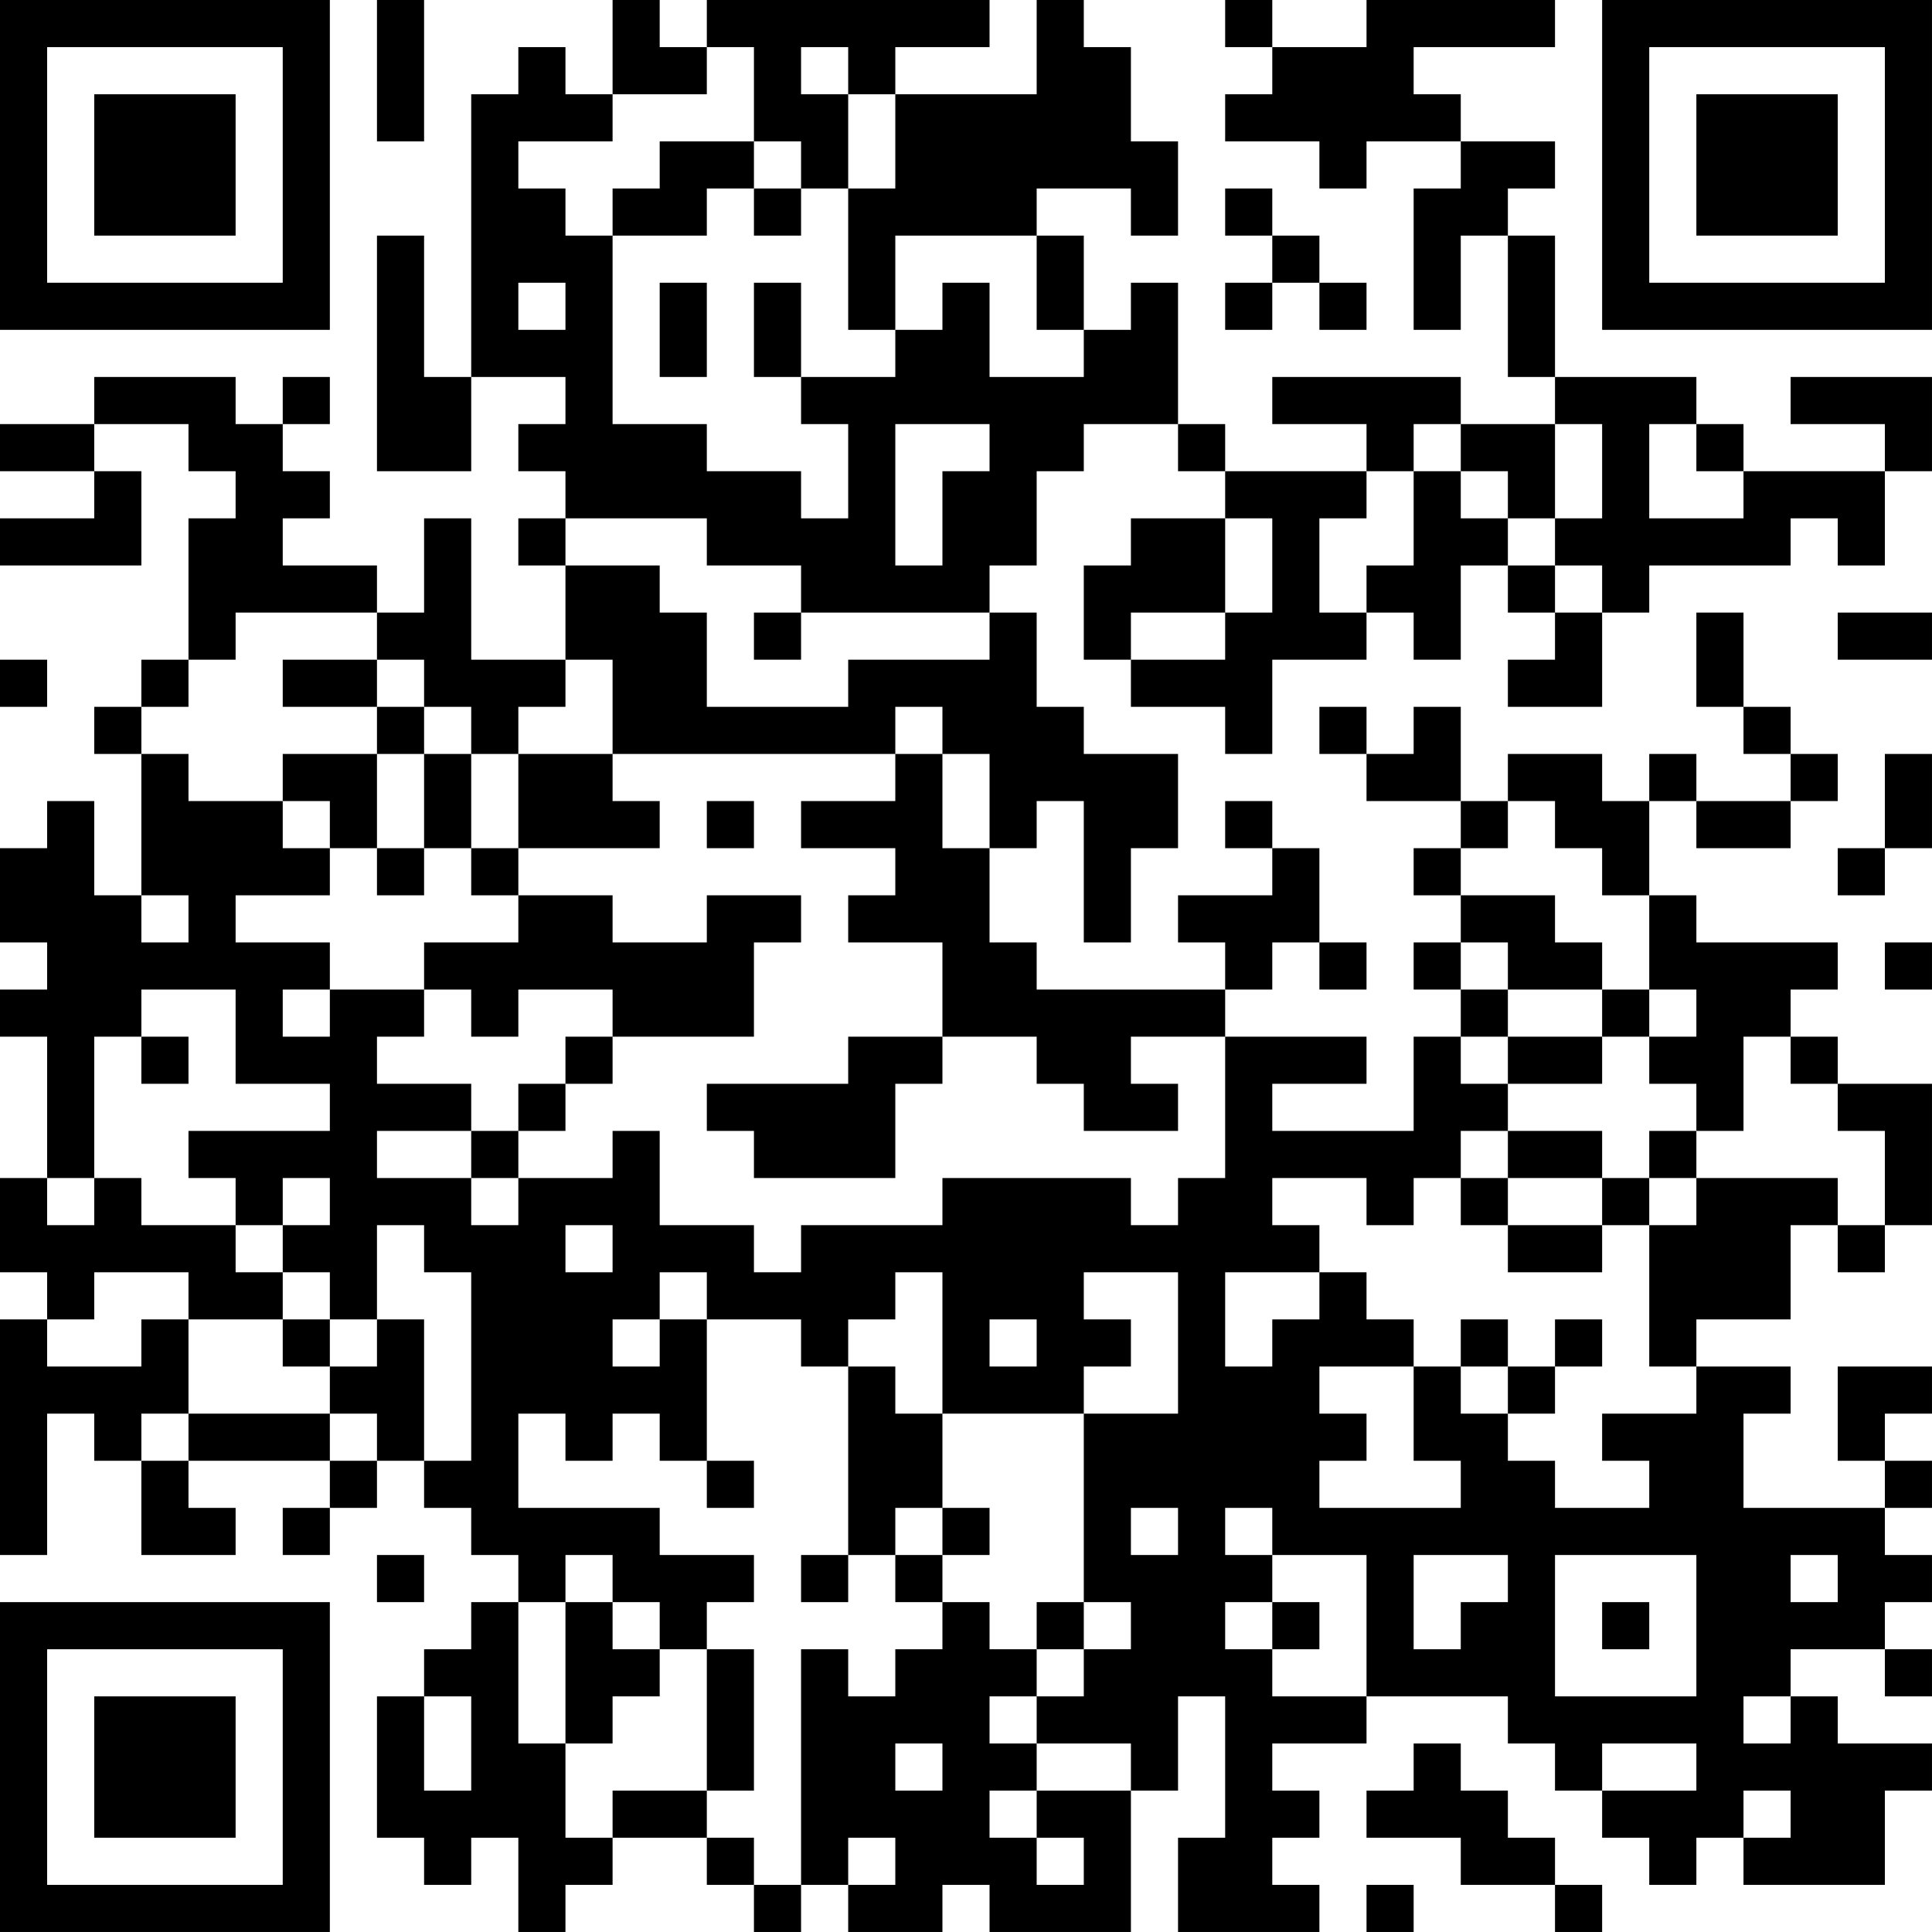 <?xml version="1.0" encoding="UTF-8"?>
<svg xmlns="http://www.w3.org/2000/svg" version="1.1" width="200" height="200" viewBox="0 0 200 200"><rect x="0" y="0" width="200" height="200" fill="#ffffff"/><g transform="scale(4.878)"><g transform="translate(0,0)"><path fill-rule="evenodd" d="M8 0L8 3L9 3L9 0ZM13 0L13 2L12 2L12 1L11 1L11 2L10 2L10 8L9 8L9 5L8 5L8 10L10 10L10 8L12 8L12 9L11 9L11 10L12 10L12 11L11 11L11 12L12 12L12 14L10 14L10 11L9 11L9 13L8 13L8 12L6 12L6 11L7 11L7 10L6 10L6 9L7 9L7 8L6 8L6 9L5 9L5 8L2 8L2 9L0 9L0 10L2 10L2 11L0 11L0 12L3 12L3 10L2 10L2 9L4 9L4 10L5 10L5 11L4 11L4 14L3 14L3 15L2 15L2 16L3 16L3 19L2 19L2 17L1 17L1 18L0 18L0 20L1 20L1 21L0 21L0 22L1 22L1 25L0 25L0 27L1 27L1 28L0 28L0 33L1 33L1 30L2 30L2 31L3 31L3 33L5 33L5 32L4 32L4 31L7 31L7 32L6 32L6 33L7 33L7 32L8 32L8 31L9 31L9 32L10 32L10 33L11 33L11 34L10 34L10 35L9 35L9 36L8 36L8 39L9 39L9 40L10 40L10 39L11 39L11 41L12 41L12 40L13 40L13 39L15 39L15 40L16 40L16 41L17 41L17 40L18 40L18 41L20 41L20 40L21 40L21 41L24 41L24 38L25 38L25 36L26 36L26 39L25 39L25 41L28 41L28 40L27 40L27 39L28 39L28 38L27 38L27 37L29 37L29 36L32 36L32 37L33 37L33 38L34 38L34 39L35 39L35 40L36 40L36 39L37 39L37 40L40 40L40 38L41 38L41 37L39 37L39 36L38 36L38 35L40 35L40 36L41 36L41 35L40 35L40 34L41 34L41 33L40 33L40 32L41 32L41 31L40 31L40 30L41 30L41 29L39 29L39 31L40 31L40 32L37 32L37 30L38 30L38 29L36 29L36 28L38 28L38 26L39 26L39 27L40 27L40 26L41 26L41 23L39 23L39 22L38 22L38 21L39 21L39 20L36 20L36 19L35 19L35 17L36 17L36 18L38 18L38 17L39 17L39 16L38 16L38 15L37 15L37 13L36 13L36 15L37 15L37 16L38 16L38 17L36 17L36 16L35 16L35 17L34 17L34 16L32 16L32 17L31 17L31 15L30 15L30 16L29 16L29 15L28 15L28 16L29 16L29 17L31 17L31 18L30 18L30 19L31 19L31 20L30 20L30 21L31 21L31 22L30 22L30 24L27 24L27 23L29 23L29 22L26 22L26 21L27 21L27 20L28 20L28 21L29 21L29 20L28 20L28 18L27 18L27 17L26 17L26 18L27 18L27 19L25 19L25 20L26 20L26 21L22 21L22 20L21 20L21 18L22 18L22 17L23 17L23 20L24 20L24 18L25 18L25 16L23 16L23 15L22 15L22 13L21 13L21 12L22 12L22 10L23 10L23 9L25 9L25 10L26 10L26 11L24 11L24 12L23 12L23 14L24 14L24 15L26 15L26 16L27 16L27 14L29 14L29 13L30 13L30 14L31 14L31 12L32 12L32 13L33 13L33 14L32 14L32 15L34 15L34 13L35 13L35 12L38 12L38 11L39 11L39 12L40 12L40 10L41 10L41 8L38 8L38 9L40 9L40 10L37 10L37 9L36 9L36 8L33 8L33 5L32 5L32 4L33 4L33 3L31 3L31 2L30 2L30 1L33 1L33 0L29 0L29 1L27 1L27 0L26 0L26 1L27 1L27 2L26 2L26 3L28 3L28 4L29 4L29 3L31 3L31 4L30 4L30 7L31 7L31 5L32 5L32 8L33 8L33 9L31 9L31 8L27 8L27 9L29 9L29 10L26 10L26 9L25 9L25 6L24 6L24 7L23 7L23 5L22 5L22 4L24 4L24 5L25 5L25 3L24 3L24 1L23 1L23 0L22 0L22 2L19 2L19 1L21 1L21 0L15 0L15 1L14 1L14 0ZM15 1L15 2L13 2L13 3L11 3L11 4L12 4L12 5L13 5L13 9L15 9L15 10L17 10L17 11L18 11L18 9L17 9L17 8L19 8L19 7L20 7L20 6L21 6L21 8L23 8L23 7L22 7L22 5L19 5L19 7L18 7L18 4L19 4L19 2L18 2L18 1L17 1L17 2L18 2L18 4L17 4L17 3L16 3L16 1ZM14 3L14 4L13 4L13 5L15 5L15 4L16 4L16 5L17 5L17 4L16 4L16 3ZM26 4L26 5L27 5L27 6L26 6L26 7L27 7L27 6L28 6L28 7L29 7L29 6L28 6L28 5L27 5L27 4ZM11 6L11 7L12 7L12 6ZM14 6L14 8L15 8L15 6ZM16 6L16 8L17 8L17 6ZM19 9L19 12L20 12L20 10L21 10L21 9ZM30 9L30 10L29 10L29 11L28 11L28 13L29 13L29 12L30 12L30 10L31 10L31 11L32 11L32 12L33 12L33 13L34 13L34 12L33 12L33 11L34 11L34 9L33 9L33 11L32 11L32 10L31 10L31 9ZM35 9L35 11L37 11L37 10L36 10L36 9ZM12 11L12 12L14 12L14 13L15 13L15 15L18 15L18 14L21 14L21 13L17 13L17 12L15 12L15 11ZM26 11L26 13L24 13L24 14L26 14L26 13L27 13L27 11ZM5 13L5 14L4 14L4 15L3 15L3 16L4 16L4 17L6 17L6 18L7 18L7 19L5 19L5 20L7 20L7 21L6 21L6 22L7 22L7 21L9 21L9 22L8 22L8 23L10 23L10 24L8 24L8 25L10 25L10 26L11 26L11 25L13 25L13 24L14 24L14 26L16 26L16 27L17 27L17 26L20 26L20 25L24 25L24 26L25 26L25 25L26 25L26 22L24 22L24 23L25 23L25 24L23 24L23 23L22 23L22 22L20 22L20 20L18 20L18 19L19 19L19 18L17 18L17 17L19 17L19 16L20 16L20 18L21 18L21 16L20 16L20 15L19 15L19 16L13 16L13 14L12 14L12 15L11 15L11 16L10 16L10 15L9 15L9 14L8 14L8 13ZM16 13L16 14L17 14L17 13ZM39 13L39 14L41 14L41 13ZM0 14L0 15L1 15L1 14ZM6 14L6 15L8 15L8 16L6 16L6 17L7 17L7 18L8 18L8 19L9 19L9 18L10 18L10 19L11 19L11 20L9 20L9 21L10 21L10 22L11 22L11 21L13 21L13 22L12 22L12 23L11 23L11 24L10 24L10 25L11 25L11 24L12 24L12 23L13 23L13 22L16 22L16 20L17 20L17 19L15 19L15 20L13 20L13 19L11 19L11 18L14 18L14 17L13 17L13 16L11 16L11 18L10 18L10 16L9 16L9 15L8 15L8 14ZM8 16L8 18L9 18L9 16ZM40 16L40 18L39 18L39 19L40 19L40 18L41 18L41 16ZM15 17L15 18L16 18L16 17ZM32 17L32 18L31 18L31 19L33 19L33 20L34 20L34 21L32 21L32 20L31 20L31 21L32 21L32 22L31 22L31 23L32 23L32 24L31 24L31 25L30 25L30 26L29 26L29 25L27 25L27 26L28 26L28 27L26 27L26 29L27 29L27 28L28 28L28 27L29 27L29 28L30 28L30 29L28 29L28 30L29 30L29 31L28 31L28 32L31 32L31 31L30 31L30 29L31 29L31 30L32 30L32 31L33 31L33 32L35 32L35 31L34 31L34 30L36 30L36 29L35 29L35 26L36 26L36 25L39 25L39 26L40 26L40 24L39 24L39 23L38 23L38 22L37 22L37 24L36 24L36 23L35 23L35 22L36 22L36 21L35 21L35 19L34 19L34 18L33 18L33 17ZM3 19L3 20L4 20L4 19ZM40 20L40 21L41 21L41 20ZM3 21L3 22L2 22L2 25L1 25L1 26L2 26L2 25L3 25L3 26L5 26L5 27L6 27L6 28L4 28L4 27L2 27L2 28L1 28L1 29L3 29L3 28L4 28L4 30L3 30L3 31L4 31L4 30L7 30L7 31L8 31L8 30L7 30L7 29L8 29L8 28L9 28L9 31L10 31L10 27L9 27L9 26L8 26L8 28L7 28L7 27L6 27L6 26L7 26L7 25L6 25L6 26L5 26L5 25L4 25L4 24L7 24L7 23L5 23L5 21ZM34 21L34 22L32 22L32 23L34 23L34 22L35 22L35 21ZM3 22L3 23L4 23L4 22ZM18 22L18 23L15 23L15 24L16 24L16 25L19 25L19 23L20 23L20 22ZM32 24L32 25L31 25L31 26L32 26L32 27L34 27L34 26L35 26L35 25L36 25L36 24L35 24L35 25L34 25L34 24ZM32 25L32 26L34 26L34 25ZM12 26L12 27L13 27L13 26ZM14 27L14 28L13 28L13 29L14 29L14 28L15 28L15 31L14 31L14 30L13 30L13 31L12 31L12 30L11 30L11 32L14 32L14 33L16 33L16 34L15 34L15 35L14 35L14 34L13 34L13 33L12 33L12 34L11 34L11 37L12 37L12 39L13 39L13 38L15 38L15 39L16 39L16 40L17 40L17 35L18 35L18 36L19 36L19 35L20 35L20 34L21 34L21 35L22 35L22 36L21 36L21 37L22 37L22 38L21 38L21 39L22 39L22 40L23 40L23 39L22 39L22 38L24 38L24 37L22 37L22 36L23 36L23 35L24 35L24 34L23 34L23 30L25 30L25 27L23 27L23 28L24 28L24 29L23 29L23 30L20 30L20 27L19 27L19 28L18 28L18 29L17 29L17 28L15 28L15 27ZM6 28L6 29L7 29L7 28ZM21 28L21 29L22 29L22 28ZM31 28L31 29L32 29L32 30L33 30L33 29L34 29L34 28L33 28L33 29L32 29L32 28ZM18 29L18 33L17 33L17 34L18 34L18 33L19 33L19 34L20 34L20 33L21 33L21 32L20 32L20 30L19 30L19 29ZM15 31L15 32L16 32L16 31ZM19 32L19 33L20 33L20 32ZM24 32L24 33L25 33L25 32ZM26 32L26 33L27 33L27 34L26 34L26 35L27 35L27 36L29 36L29 33L27 33L27 32ZM8 33L8 34L9 34L9 33ZM30 33L30 35L31 35L31 34L32 34L32 33ZM33 33L33 36L36 36L36 33ZM38 33L38 34L39 34L39 33ZM12 34L12 37L13 37L13 36L14 36L14 35L13 35L13 34ZM22 34L22 35L23 35L23 34ZM27 34L27 35L28 35L28 34ZM34 34L34 35L35 35L35 34ZM15 35L15 38L16 38L16 35ZM9 36L9 38L10 38L10 36ZM37 36L37 37L38 37L38 36ZM19 37L19 38L20 38L20 37ZM30 37L30 38L29 38L29 39L31 39L31 40L33 40L33 41L34 41L34 40L33 40L33 39L32 39L32 38L31 38L31 37ZM34 37L34 38L36 38L36 37ZM37 38L37 39L38 39L38 38ZM18 39L18 40L19 40L19 39ZM29 40L29 41L30 41L30 40ZM0 0L0 7L7 7L7 0ZM1 1L1 6L6 6L6 1ZM2 2L2 5L5 5L5 2ZM34 0L34 7L41 7L41 0ZM35 1L35 6L40 6L40 1ZM36 2L36 5L39 5L39 2ZM0 34L0 41L7 41L7 34ZM1 35L1 40L6 40L6 35ZM2 36L2 39L5 39L5 36Z" fill="#000000"/></g></g></svg>
